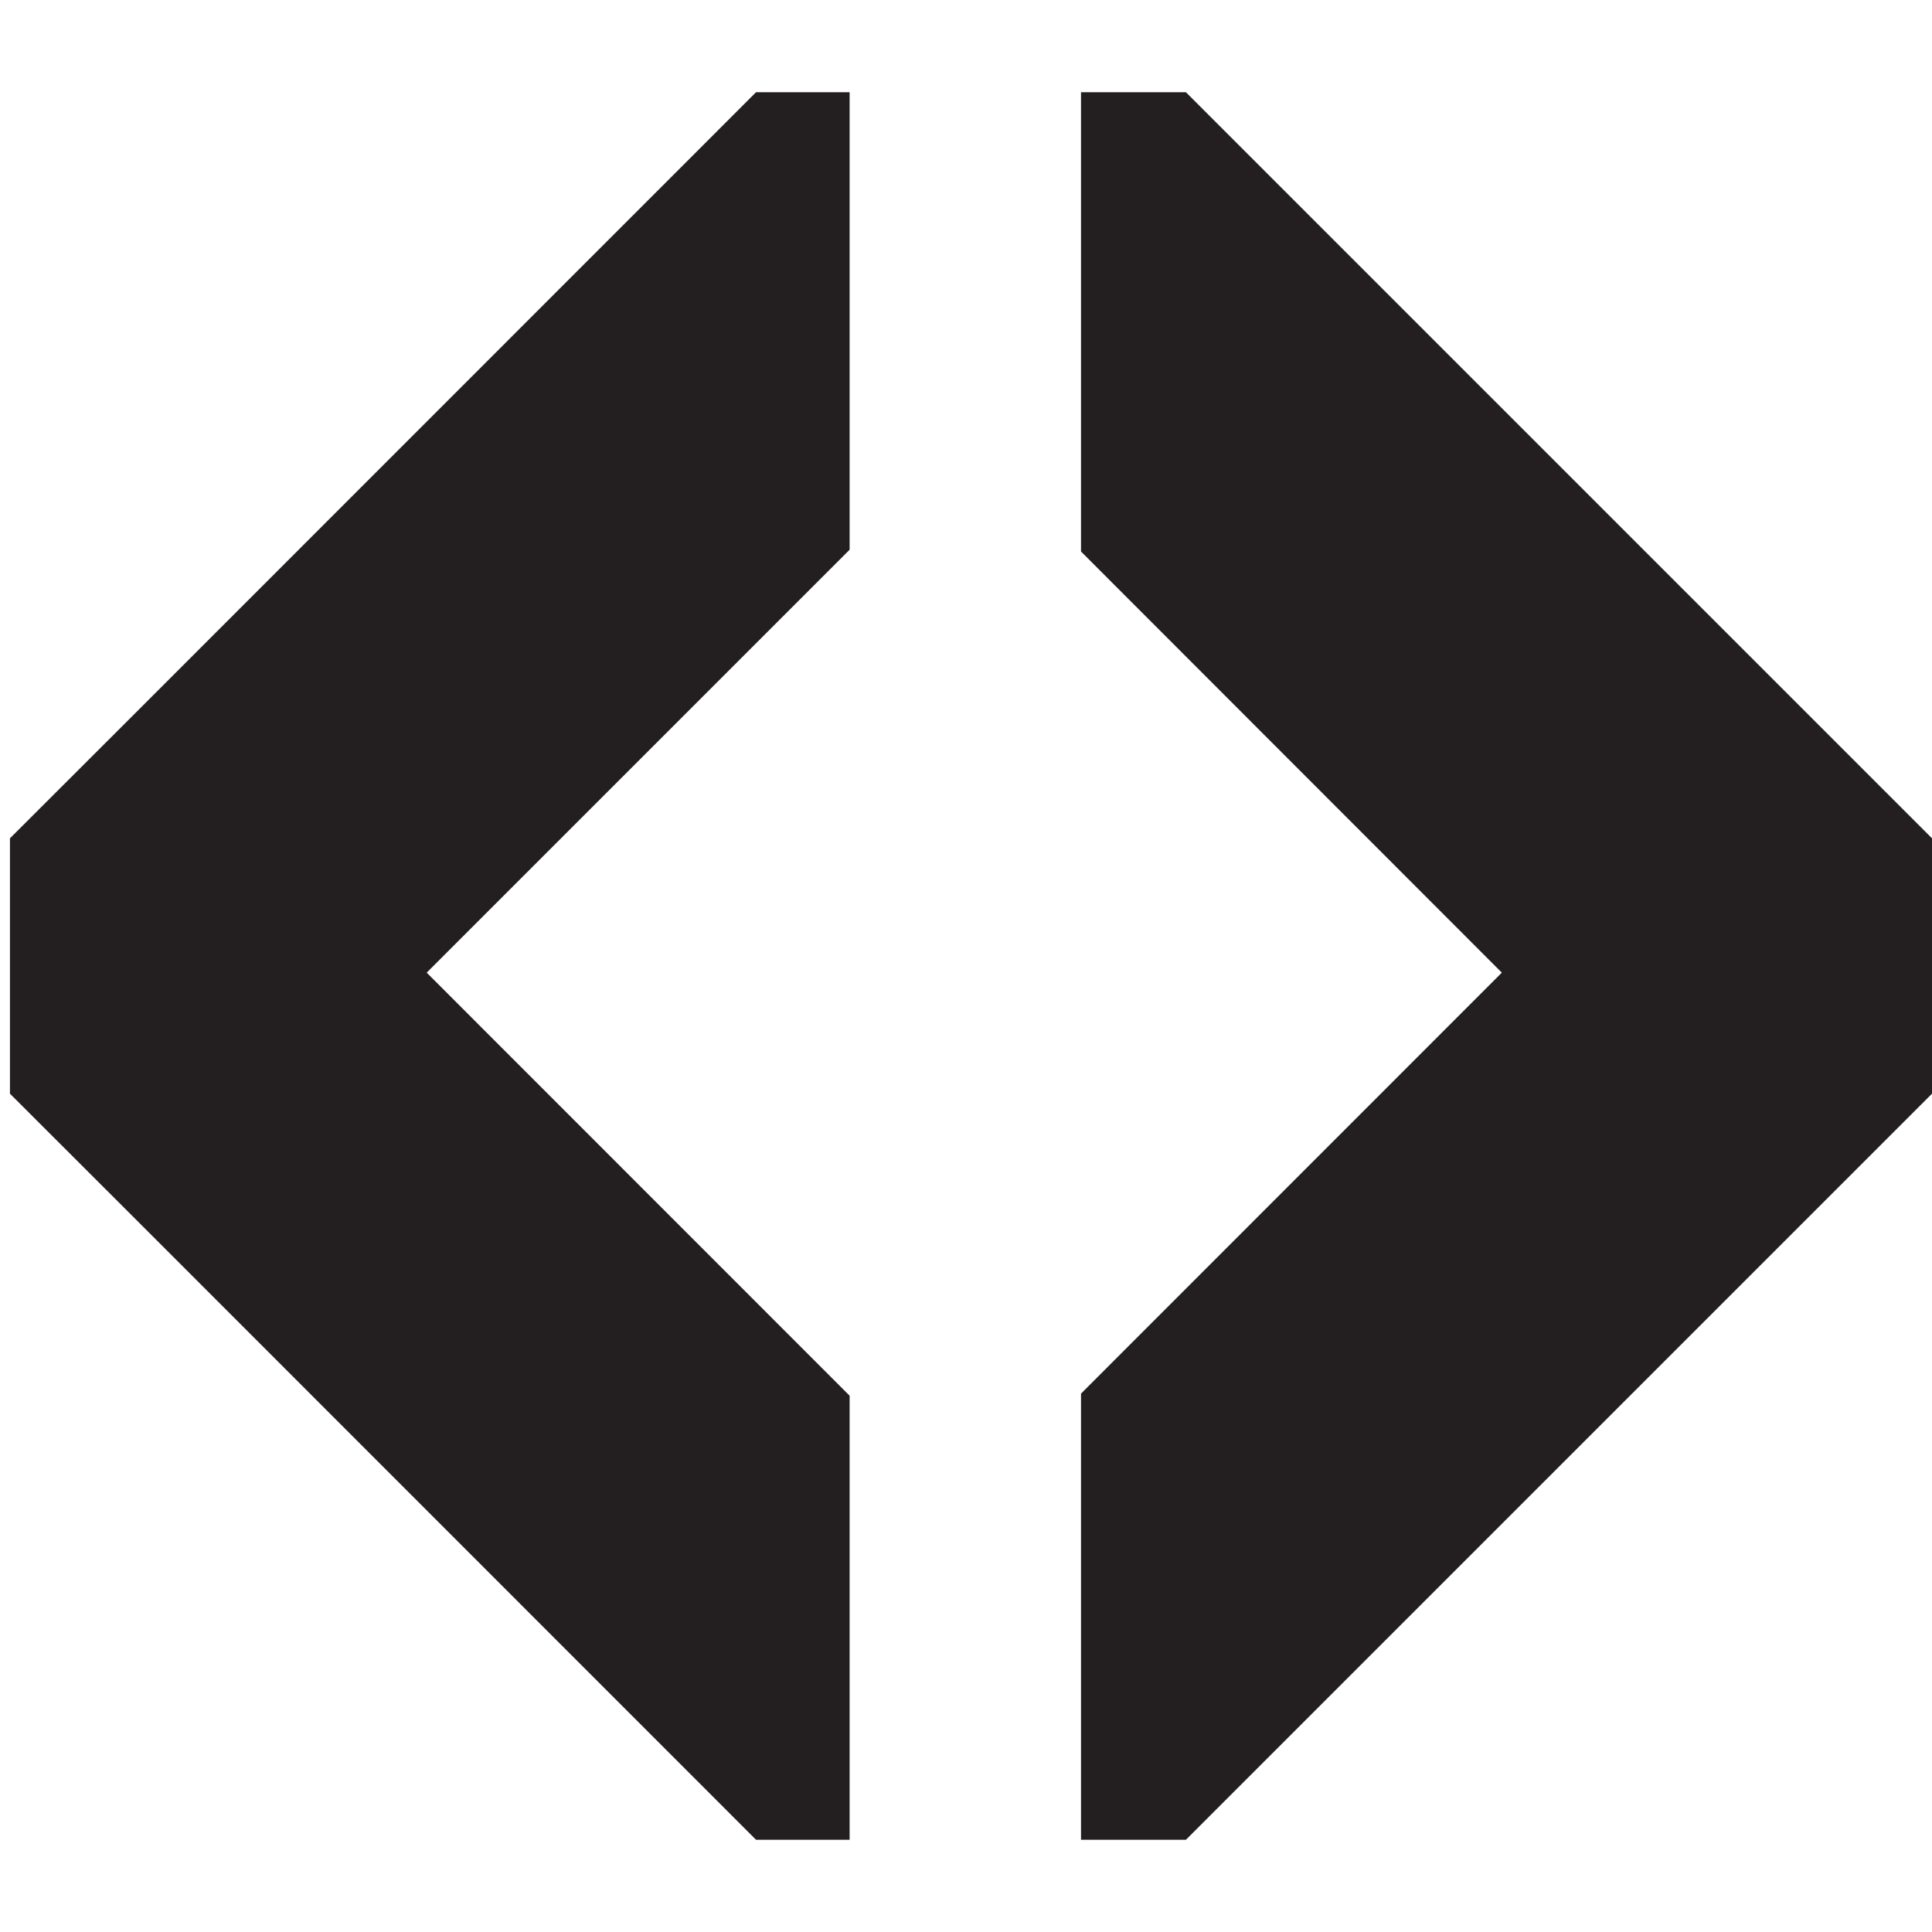 <svg xmlns="http://www.w3.org/2000/svg" viewBox="0 0 128 128"><title>daniellacosse-icons</title><polygon points="56.29 36.42 28.27 64.44 56.29 92.47 56.29 121.89 50.09 121.89 9.37 81.16 0.66 72.46 0.66 55.54 9.37 46.84 50.09 6.11 56.29 6.11 56.29 36.42" style="fill:#231f20"/><polygon points="128 55.54 128 72.46 78.57 121.89 71.62 121.89 71.62 92.33 99.5 64.44 71.62 36.54 71.62 6.11 78.57 6.11 128 55.54" style="fill:#231f20"/></svg>
